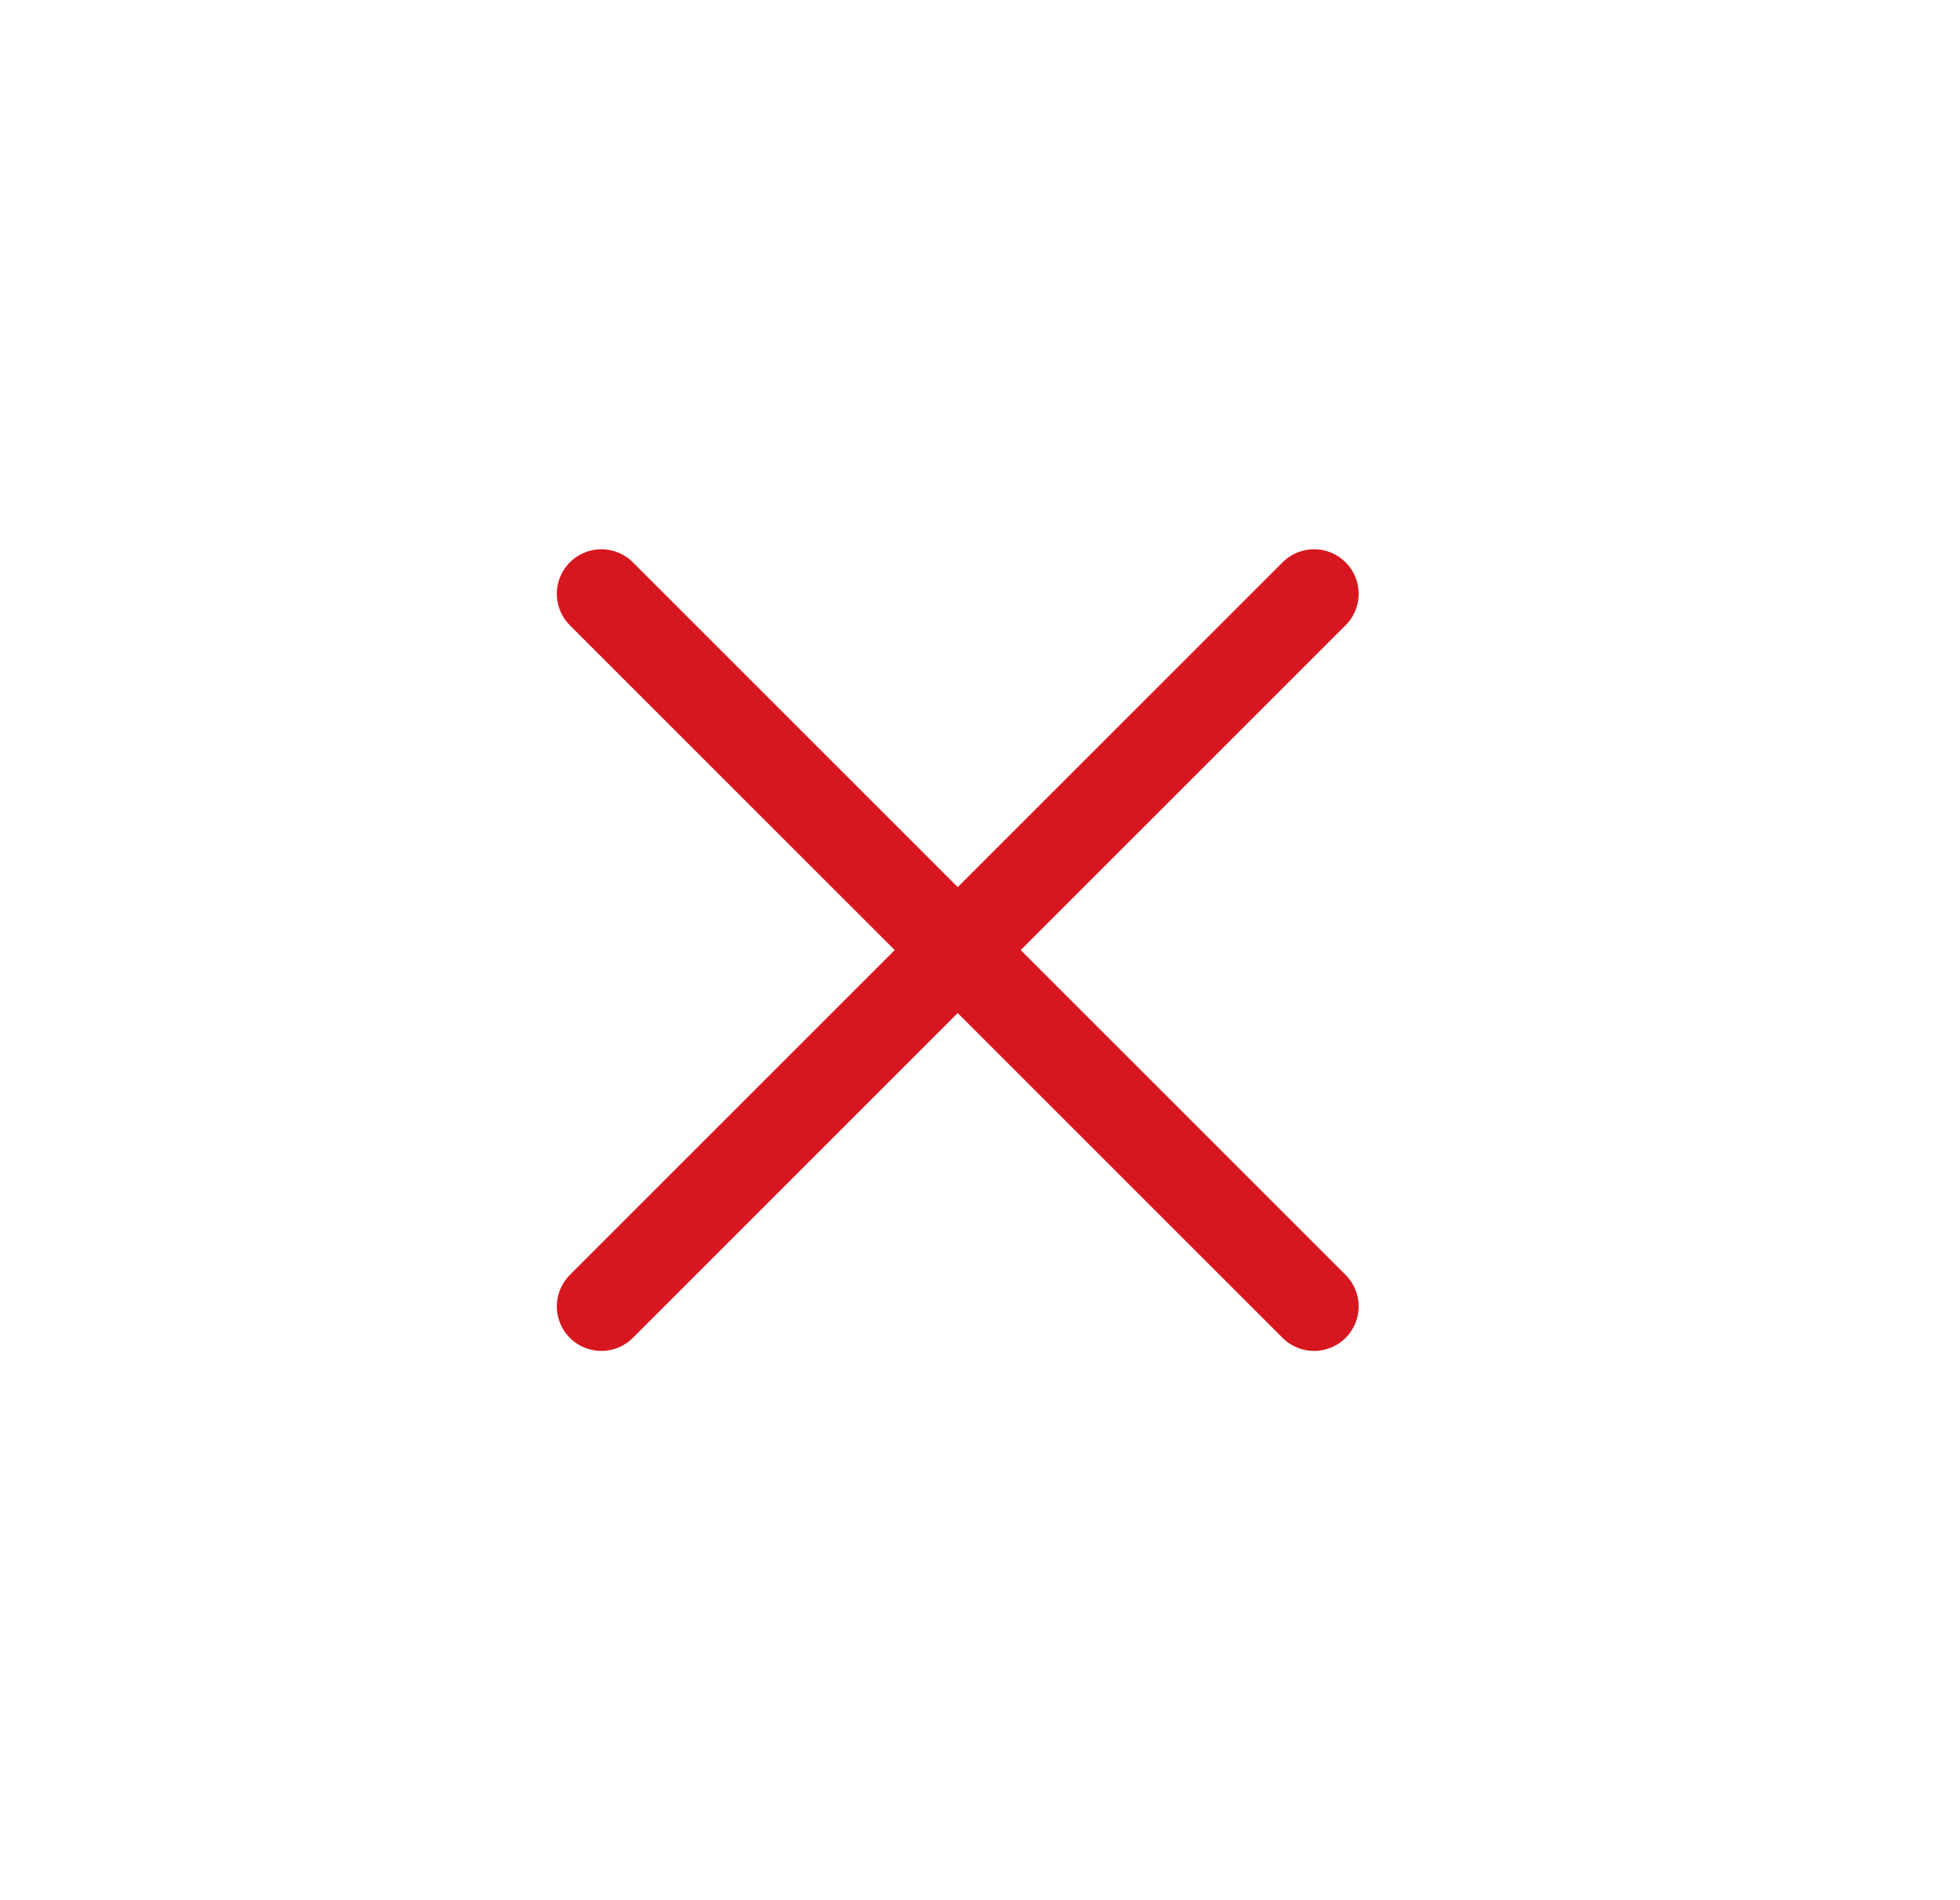 <svg width="33" height="32" viewBox="0 0 33 32" fill="none" xmlns="http://www.w3.org/2000/svg">
<g id="empty">
<path id="Vector" d="M22.125 22L10.125 10M22.125 10L10.125 22" stroke="#D7171F" stroke-width="1.5" stroke-linecap="round" stroke-linejoin="round"/>
</g>
</svg>
